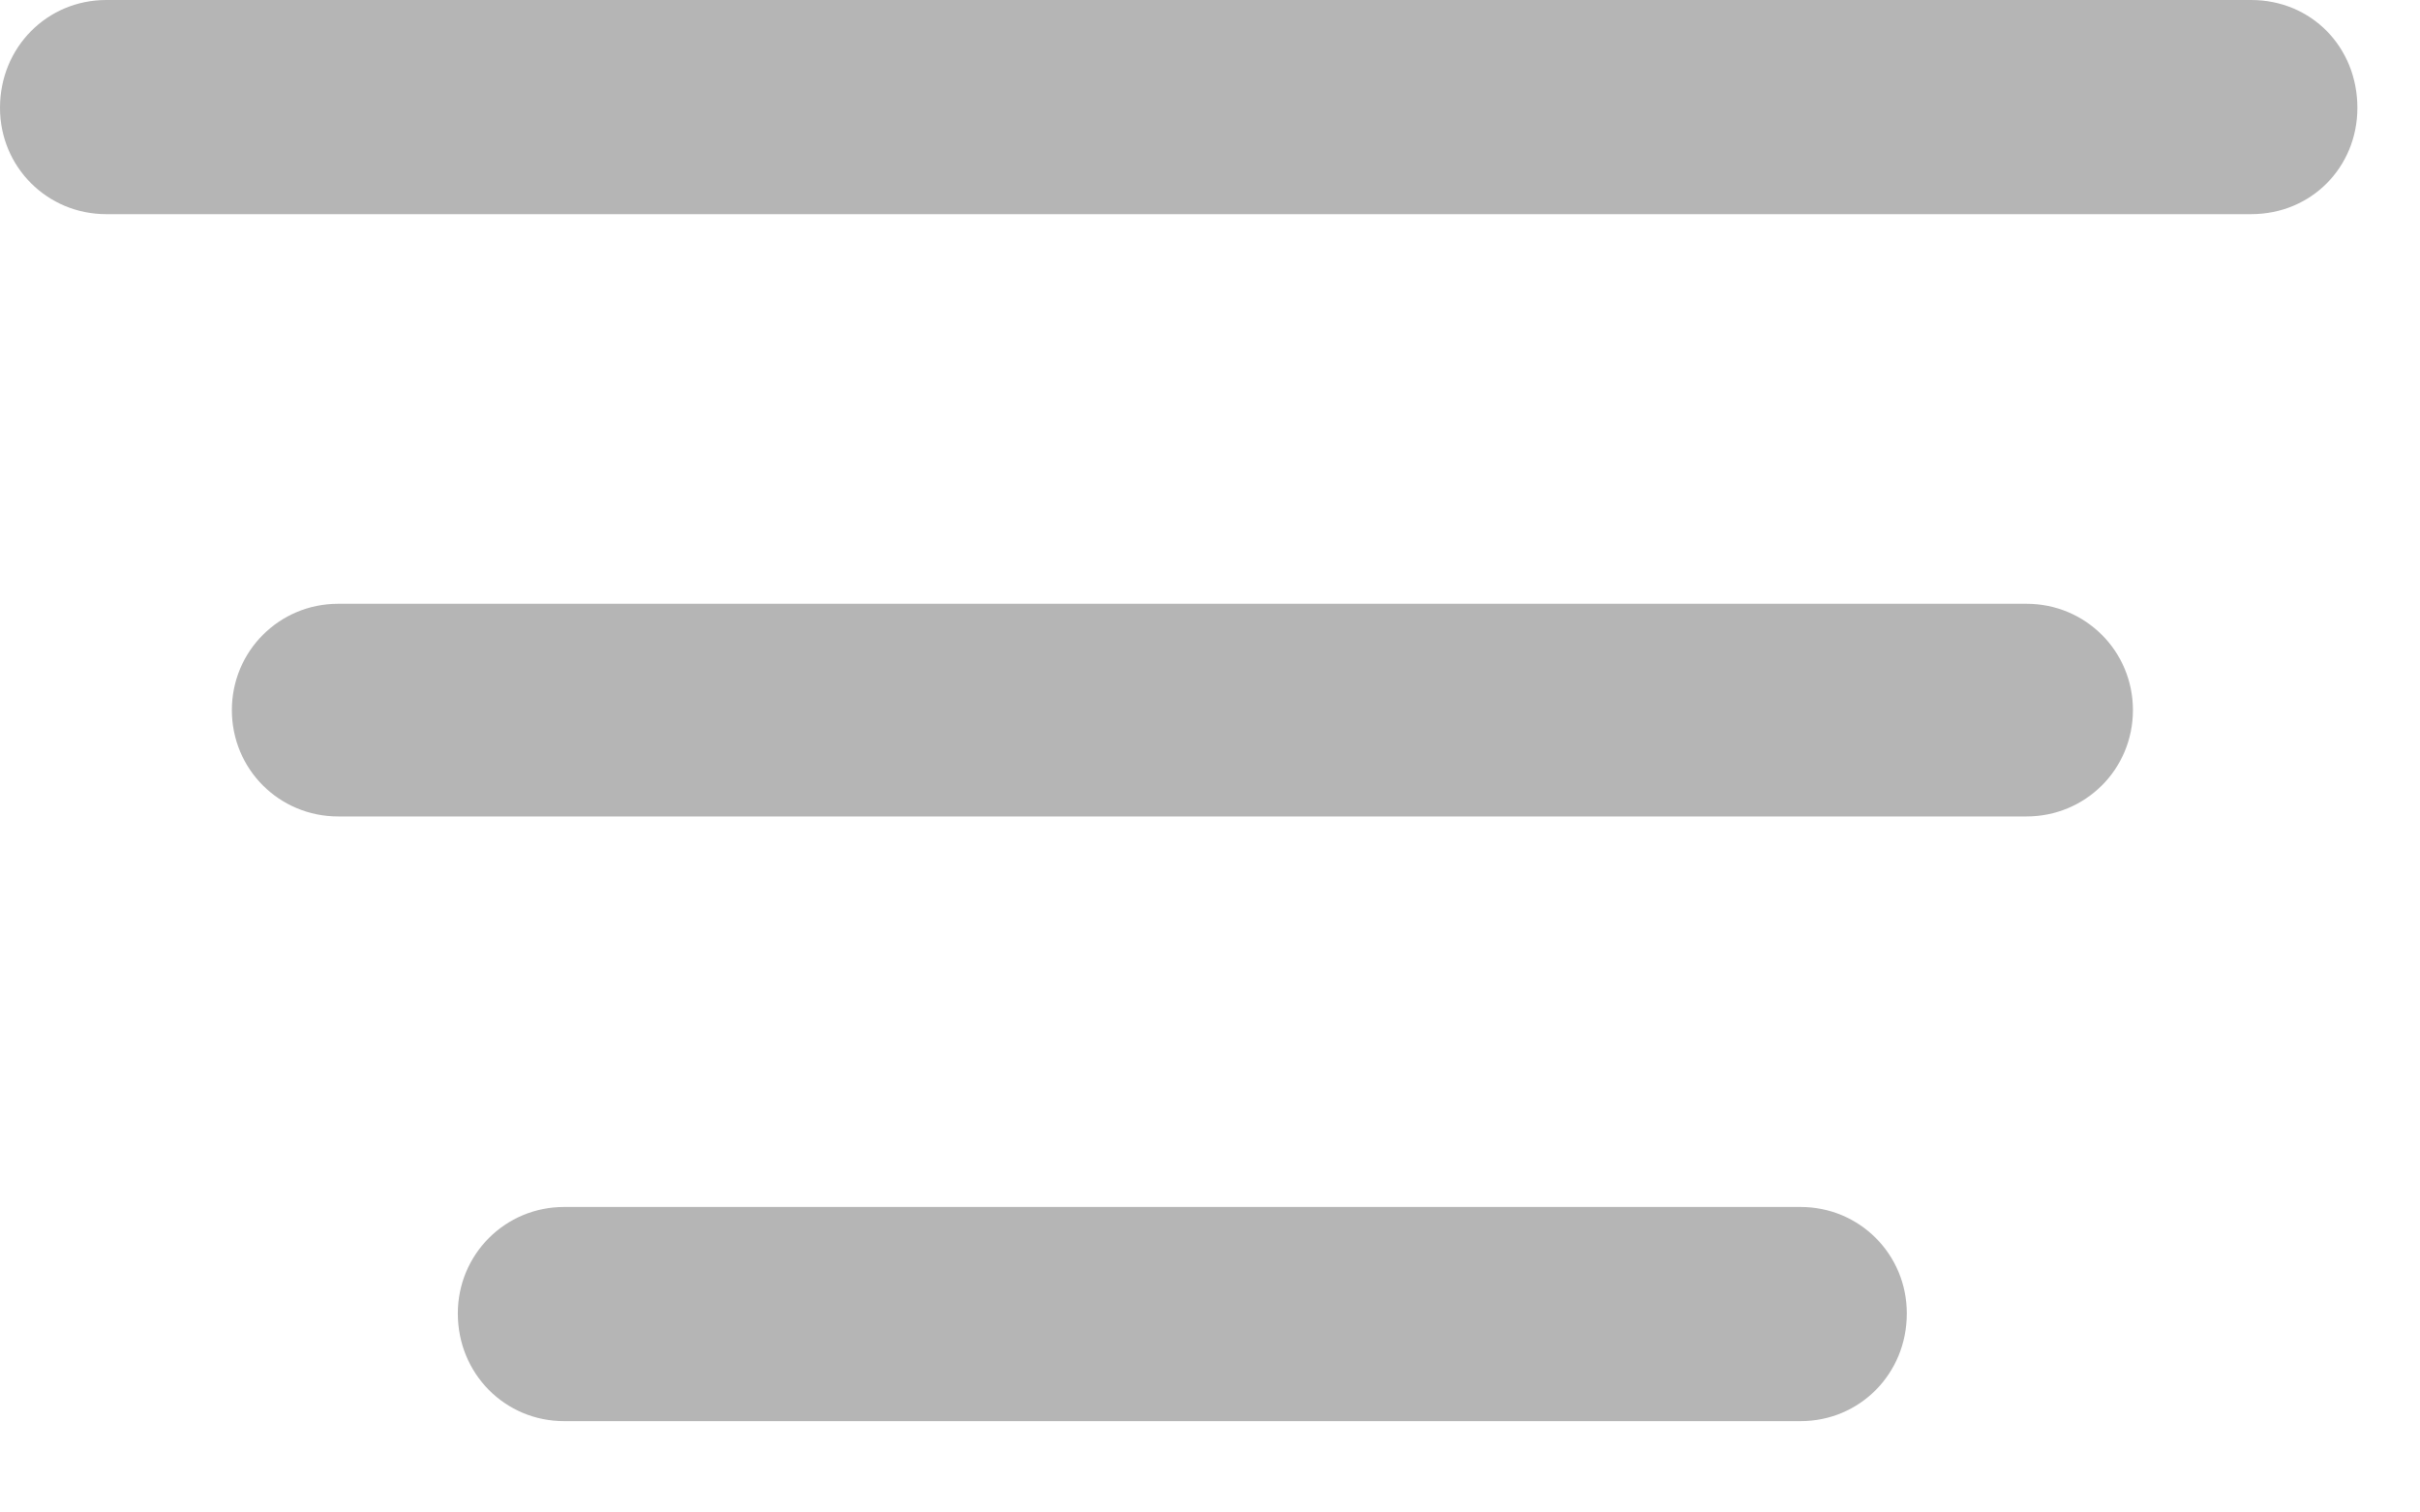 <svg width="16" height="10" viewBox="0 0 16 10" fill="none" xmlns="http://www.w3.org/2000/svg">
<g clip-path="url(#clip0_1661_30889)">
<path d="M3.73 9.396H11.904C12.295 9.396 12.607 9.084 12.607 8.684C12.607 8.293 12.295 7.98 11.904 7.98H3.73C3.34 7.98 3.027 8.293 3.027 8.684C3.027 9.084 3.34 9.396 3.73 9.396Z" fill="#B5B5B5"/>
<path d="M2.236 5.398H13.398C13.789 5.398 14.102 5.086 14.102 4.695C14.102 4.305 13.789 3.992 13.398 3.992H2.236C1.846 3.992 1.533 4.305 1.533 4.695C1.533 5.086 1.846 5.398 2.236 5.398Z" fill="#B5B5B5"/>
<path d="M0.703 1.416H14.883C15.283 1.416 15.586 1.104 15.586 0.713C15.586 0.312 15.283 0 14.883 0H0.703C0.312 0 0 0.312 0 0.713C0 1.104 0.312 1.416 0.703 1.416Z" fill="#B5B5B5"/>
</g>
<defs>
<clipPath id="clip0_1661_30889">
<rect width="15.947" height="9.404" fill="white"/>
</clipPath>
</defs>
</svg>
